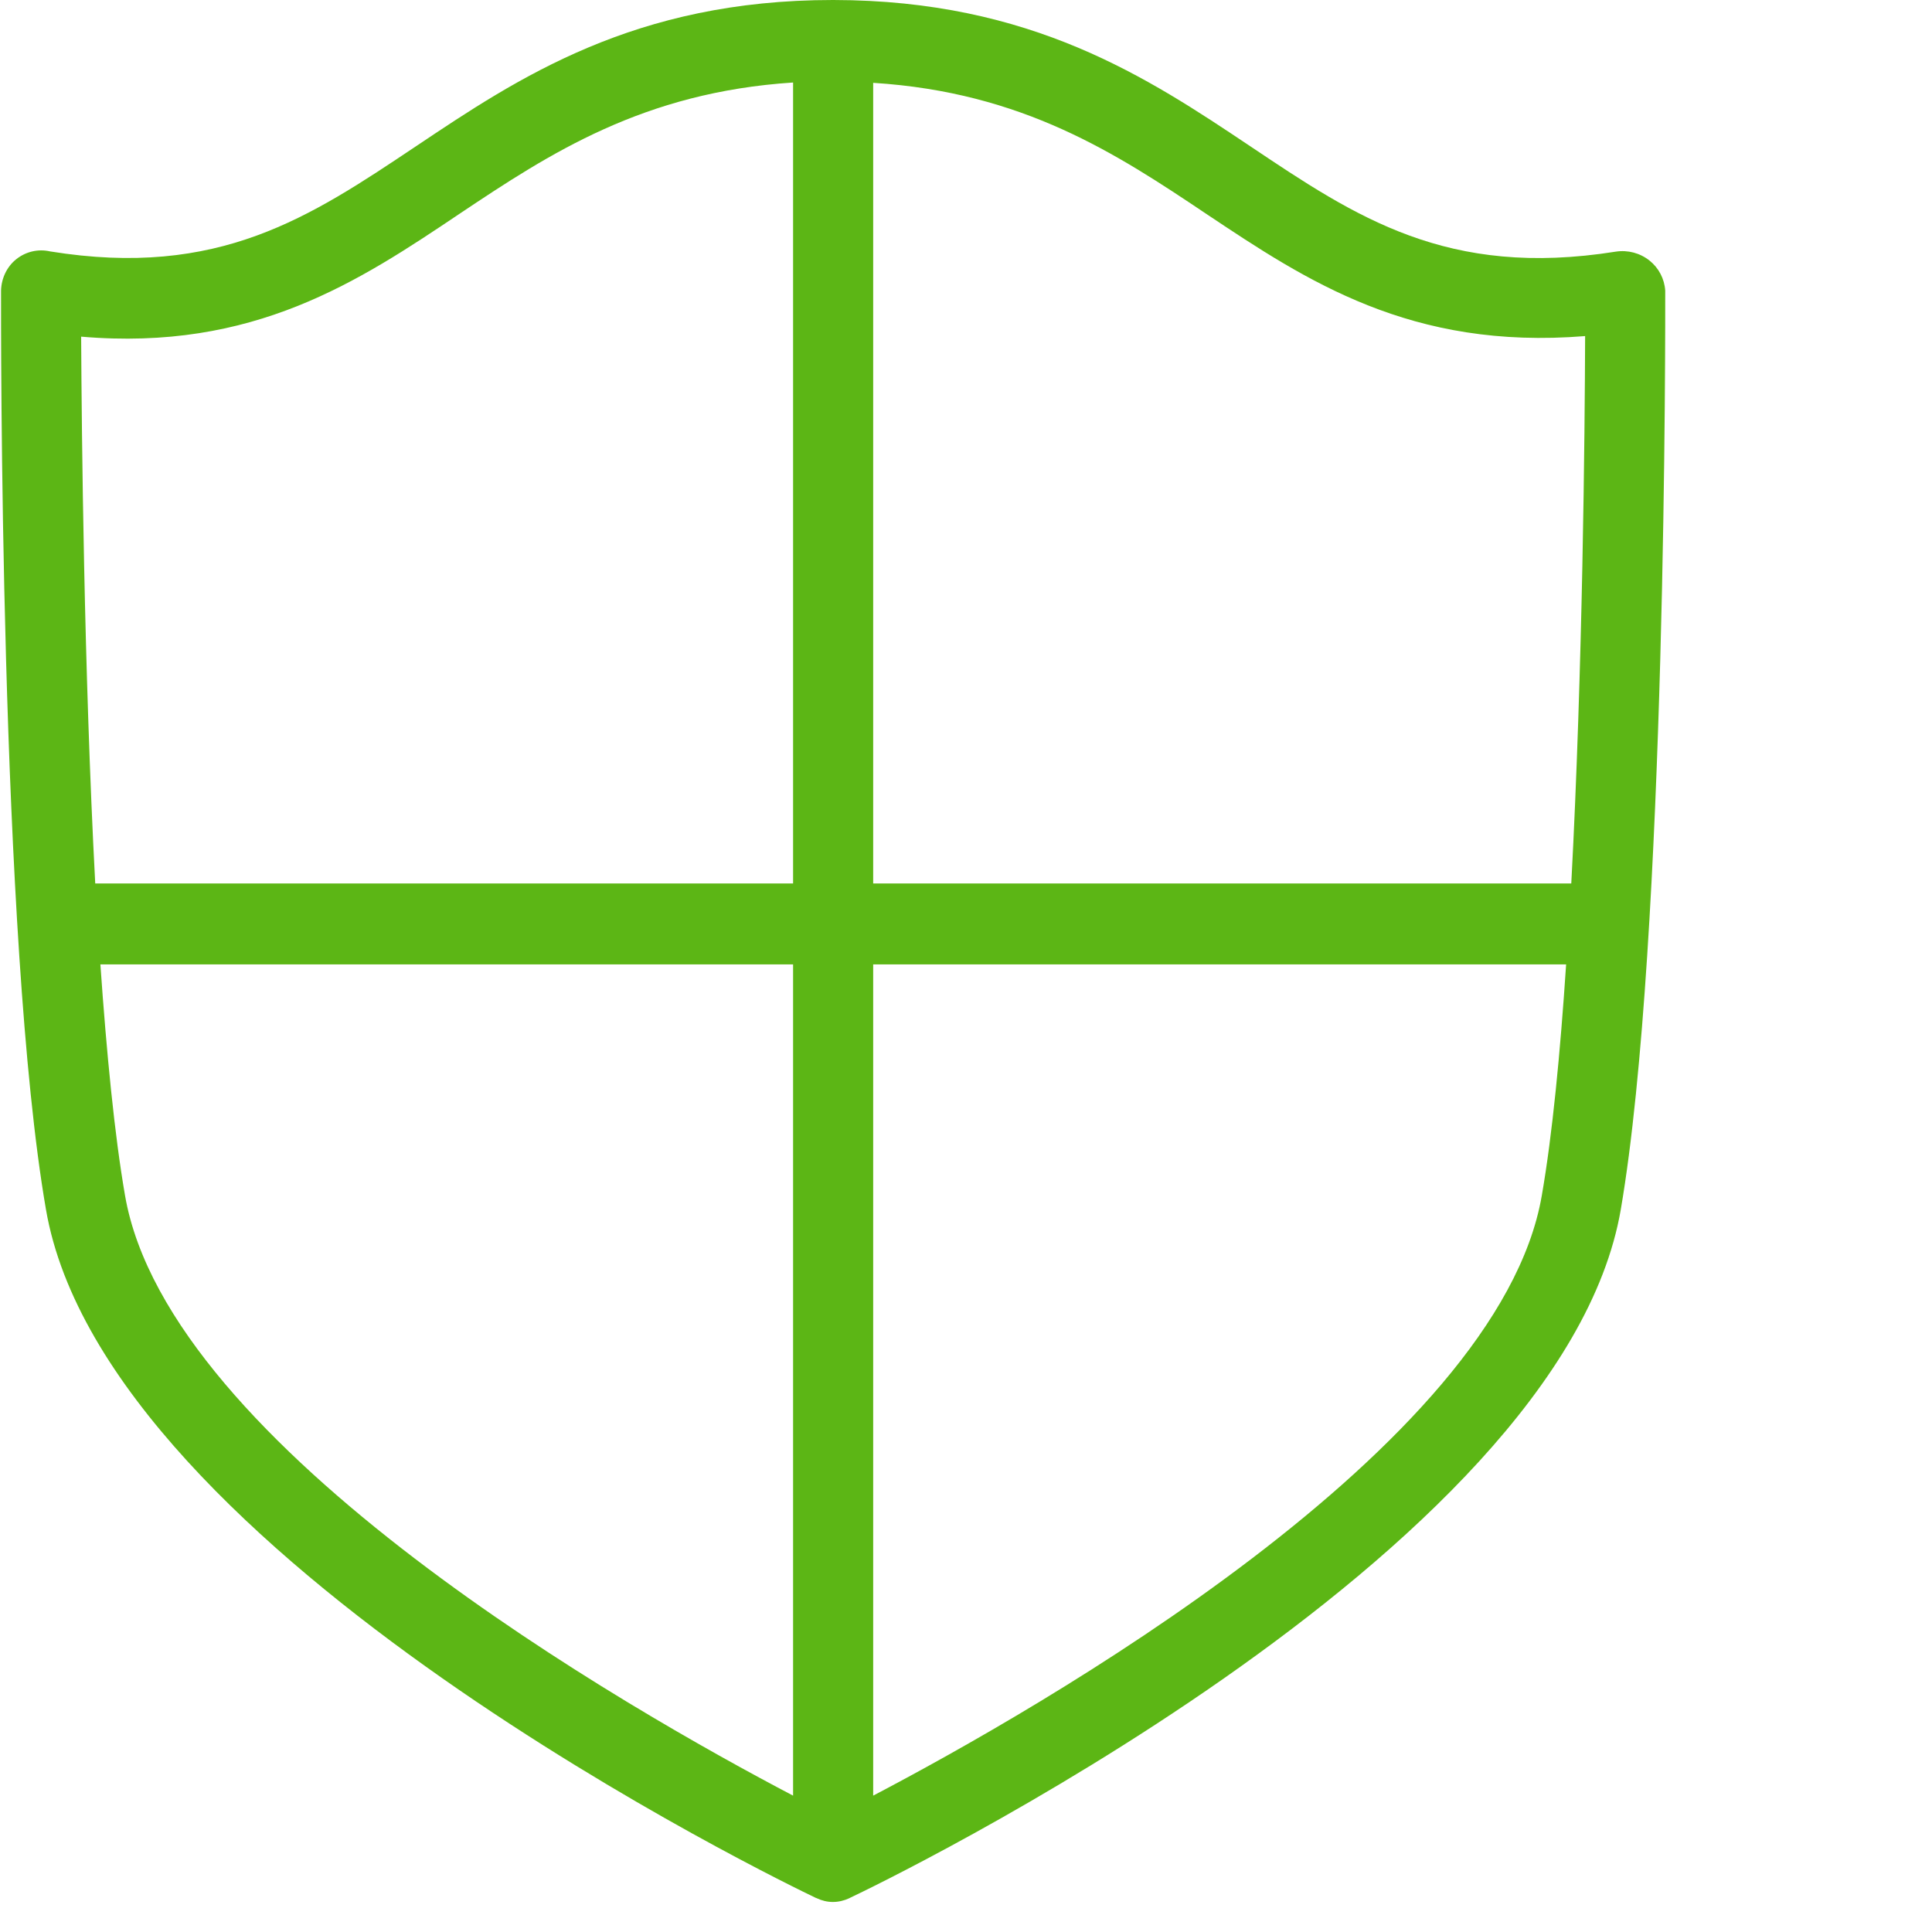 <?xml version="1.0" encoding="UTF-8"?>
<svg width="24px" height="24px" viewBox="0 0 24 24" version="1.1" xmlns="http://www.w3.org/2000/svg" xmlns:xlink="http://www.w3.org/1999/xlink">
    <title>1. Light/Escudo rayas _1Light</title>
    <g id="Symbols" stroke="none" stroke-width="1" fill="none" fill-rule="evenodd">
        <g id="1.-Light/Escudo-rayas-_1Light" fill="#5CB615" fill-rule="nonzero">
            <path d="M10.847,22.306 L10.847,11.98 L19.455,11.98 C19.382,13.082 19.284,14.097 19.153,14.85 C18.615,17.987 12.867,21.247 10.847,22.306 M1.553,14.85 C1.422,14.094 1.324,13.082 1.247,11.98 L9.852,11.98 L9.852,22.306 C7.832,21.247 2.094,17.987 1.553,14.85 M5.714,2.652 C6.83,1.906 7.99,1.146 9.852,1.025 L9.852,10.975 L1.183,10.975 C1.042,8.309 1.015,5.388 1.008,4.182 C3.15,4.366 4.457,3.496 5.714,2.652 M19.691,4.175 C19.687,5.375 19.661,8.306 19.519,10.975 L10.847,10.975 L10.847,1.029 C12.709,1.146 13.869,1.909 14.982,2.655 C16.232,3.489 17.526,4.35 19.691,4.175 M20.686,3.61 C20.676,3.462 20.605,3.328 20.491,3.237 C20.373,3.143 20.222,3.103 20.071,3.126 C17.976,3.459 16.844,2.696 15.533,1.818 C14.262,0.968 12.817,0.003 10.353,0 L10.346,0 C7.882,0 6.44,0.965 5.166,1.818 C3.852,2.696 2.719,3.462 0.622,3.123 C0.474,3.089 0.319,3.126 0.202,3.22 C0.084,3.314 0.017,3.459 0.013,3.61 C0.013,3.939 -0.007,11.687 0.571,15.025 C1.311,19.324 9.775,23.405 10.134,23.576 C10.138,23.58 10.141,23.576 10.145,23.58 C10.208,23.61 10.276,23.627 10.346,23.627 C10.417,23.627 10.487,23.61 10.551,23.58 C10.555,23.576 10.555,23.58 10.558,23.576 C10.921,23.405 19.395,19.324 20.134,15.025 C20.706,11.684 20.686,3.936 20.686,3.61" id="Escudo-rayas-_1Light"></path>
        </g>
    </g>
</svg>